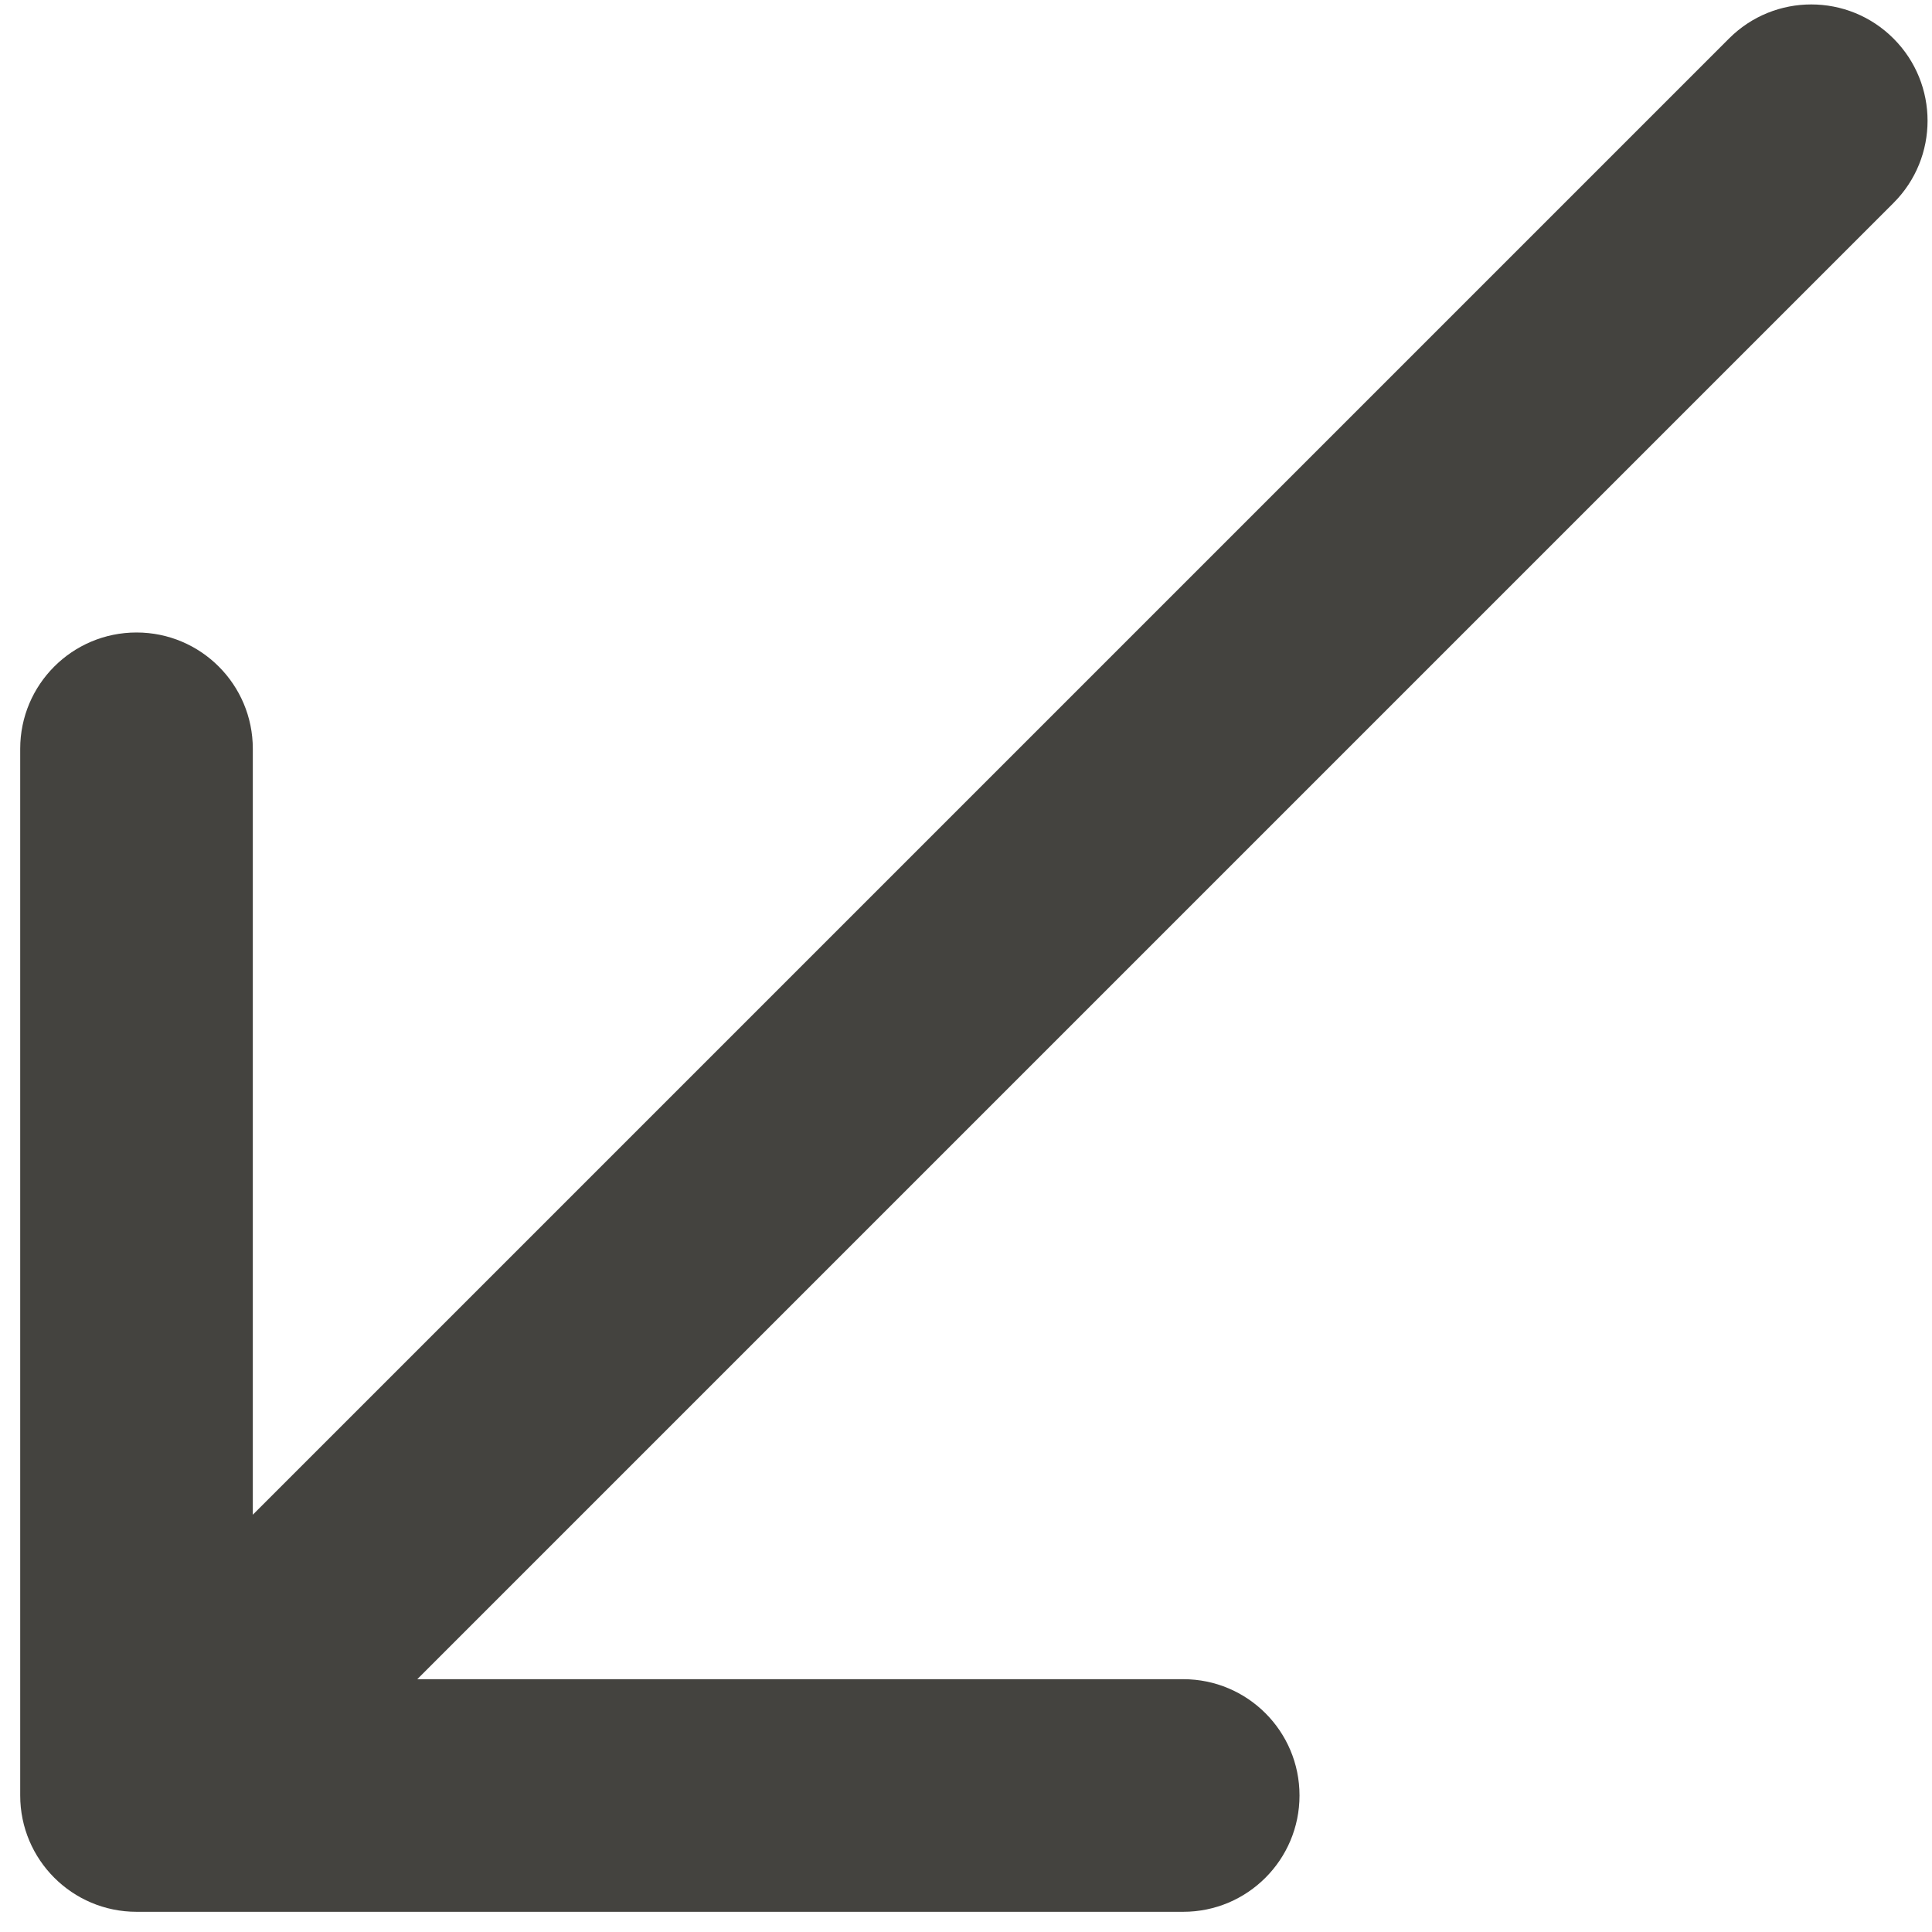 <svg width="48" height="48" viewBox="0 0 48 48" fill="none" xmlns="http://www.w3.org/2000/svg">
<path d="M42.957 0.957C44.085 -0.172 45.915 -0.172 47.043 0.957C48.172 2.085 48.172 3.915 47.043 5.043L42.957 0.957ZM3.392 47.498C1.796 47.498 0.502 46.204 0.502 44.608L0.502 18.603C0.502 17.007 1.796 15.714 3.392 15.714C4.988 15.714 6.281 17.007 6.281 18.603L6.281 41.719L29.397 41.719C30.993 41.719 32.286 43.012 32.286 44.608C32.286 46.204 30.993 47.498 29.397 47.498L3.392 47.498ZM47.043 5.043L5.435 46.651L1.349 42.565L42.957 0.957L47.043 5.043Z" fill="#44433F"/>
</svg>
